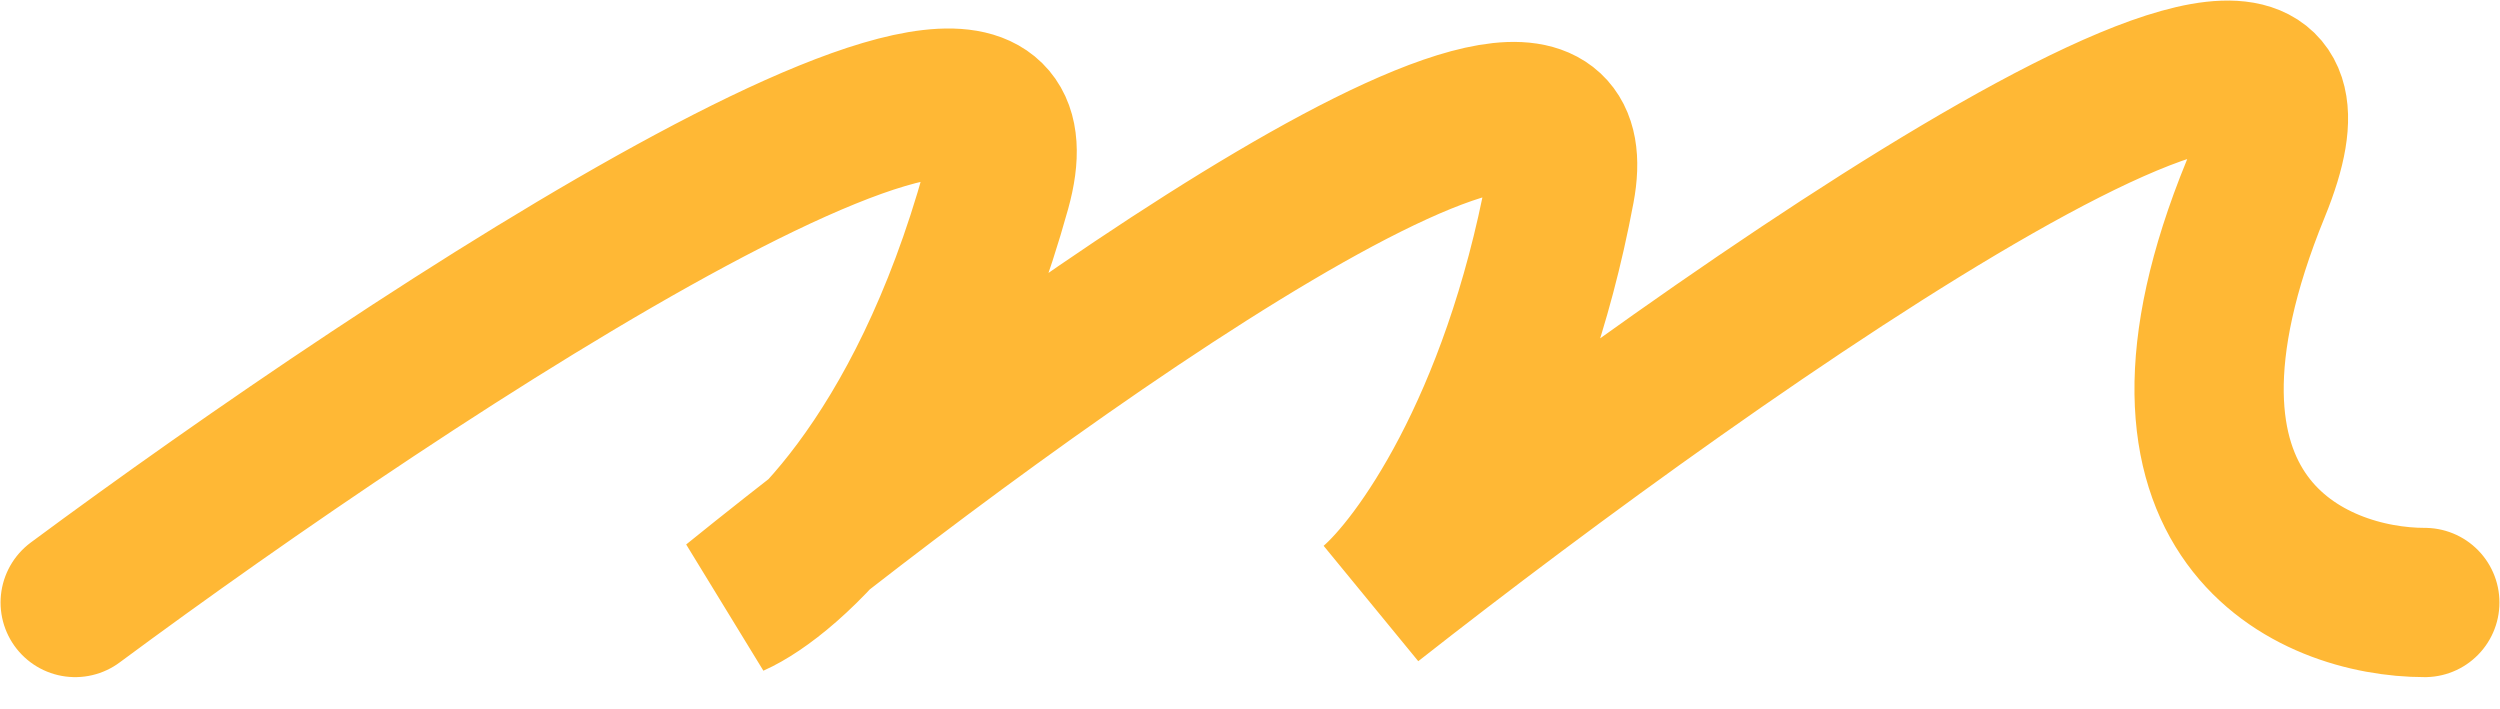 <svg width="67" height="19" viewBox="0 0 67 19" fill="none" xmlns="http://www.w3.org/2000/svg">
<path d="M2.015 16.147C11.083 9.43 28.714 -2.19 26.699 5.065C24.684 12.319 21.158 15.476 19.647 16.147C27.539 9.766 43.021 -1.384 41.812 5.065C40.603 11.513 37.95 15.14 36.774 16.147C46.178 8.759 64.078 -3.802 60.451 5.065C56.824 13.931 61.962 16.147 64.985 16.147" stroke="#FFB835" stroke-width="4" stroke-linecap="round"/>
</svg>
